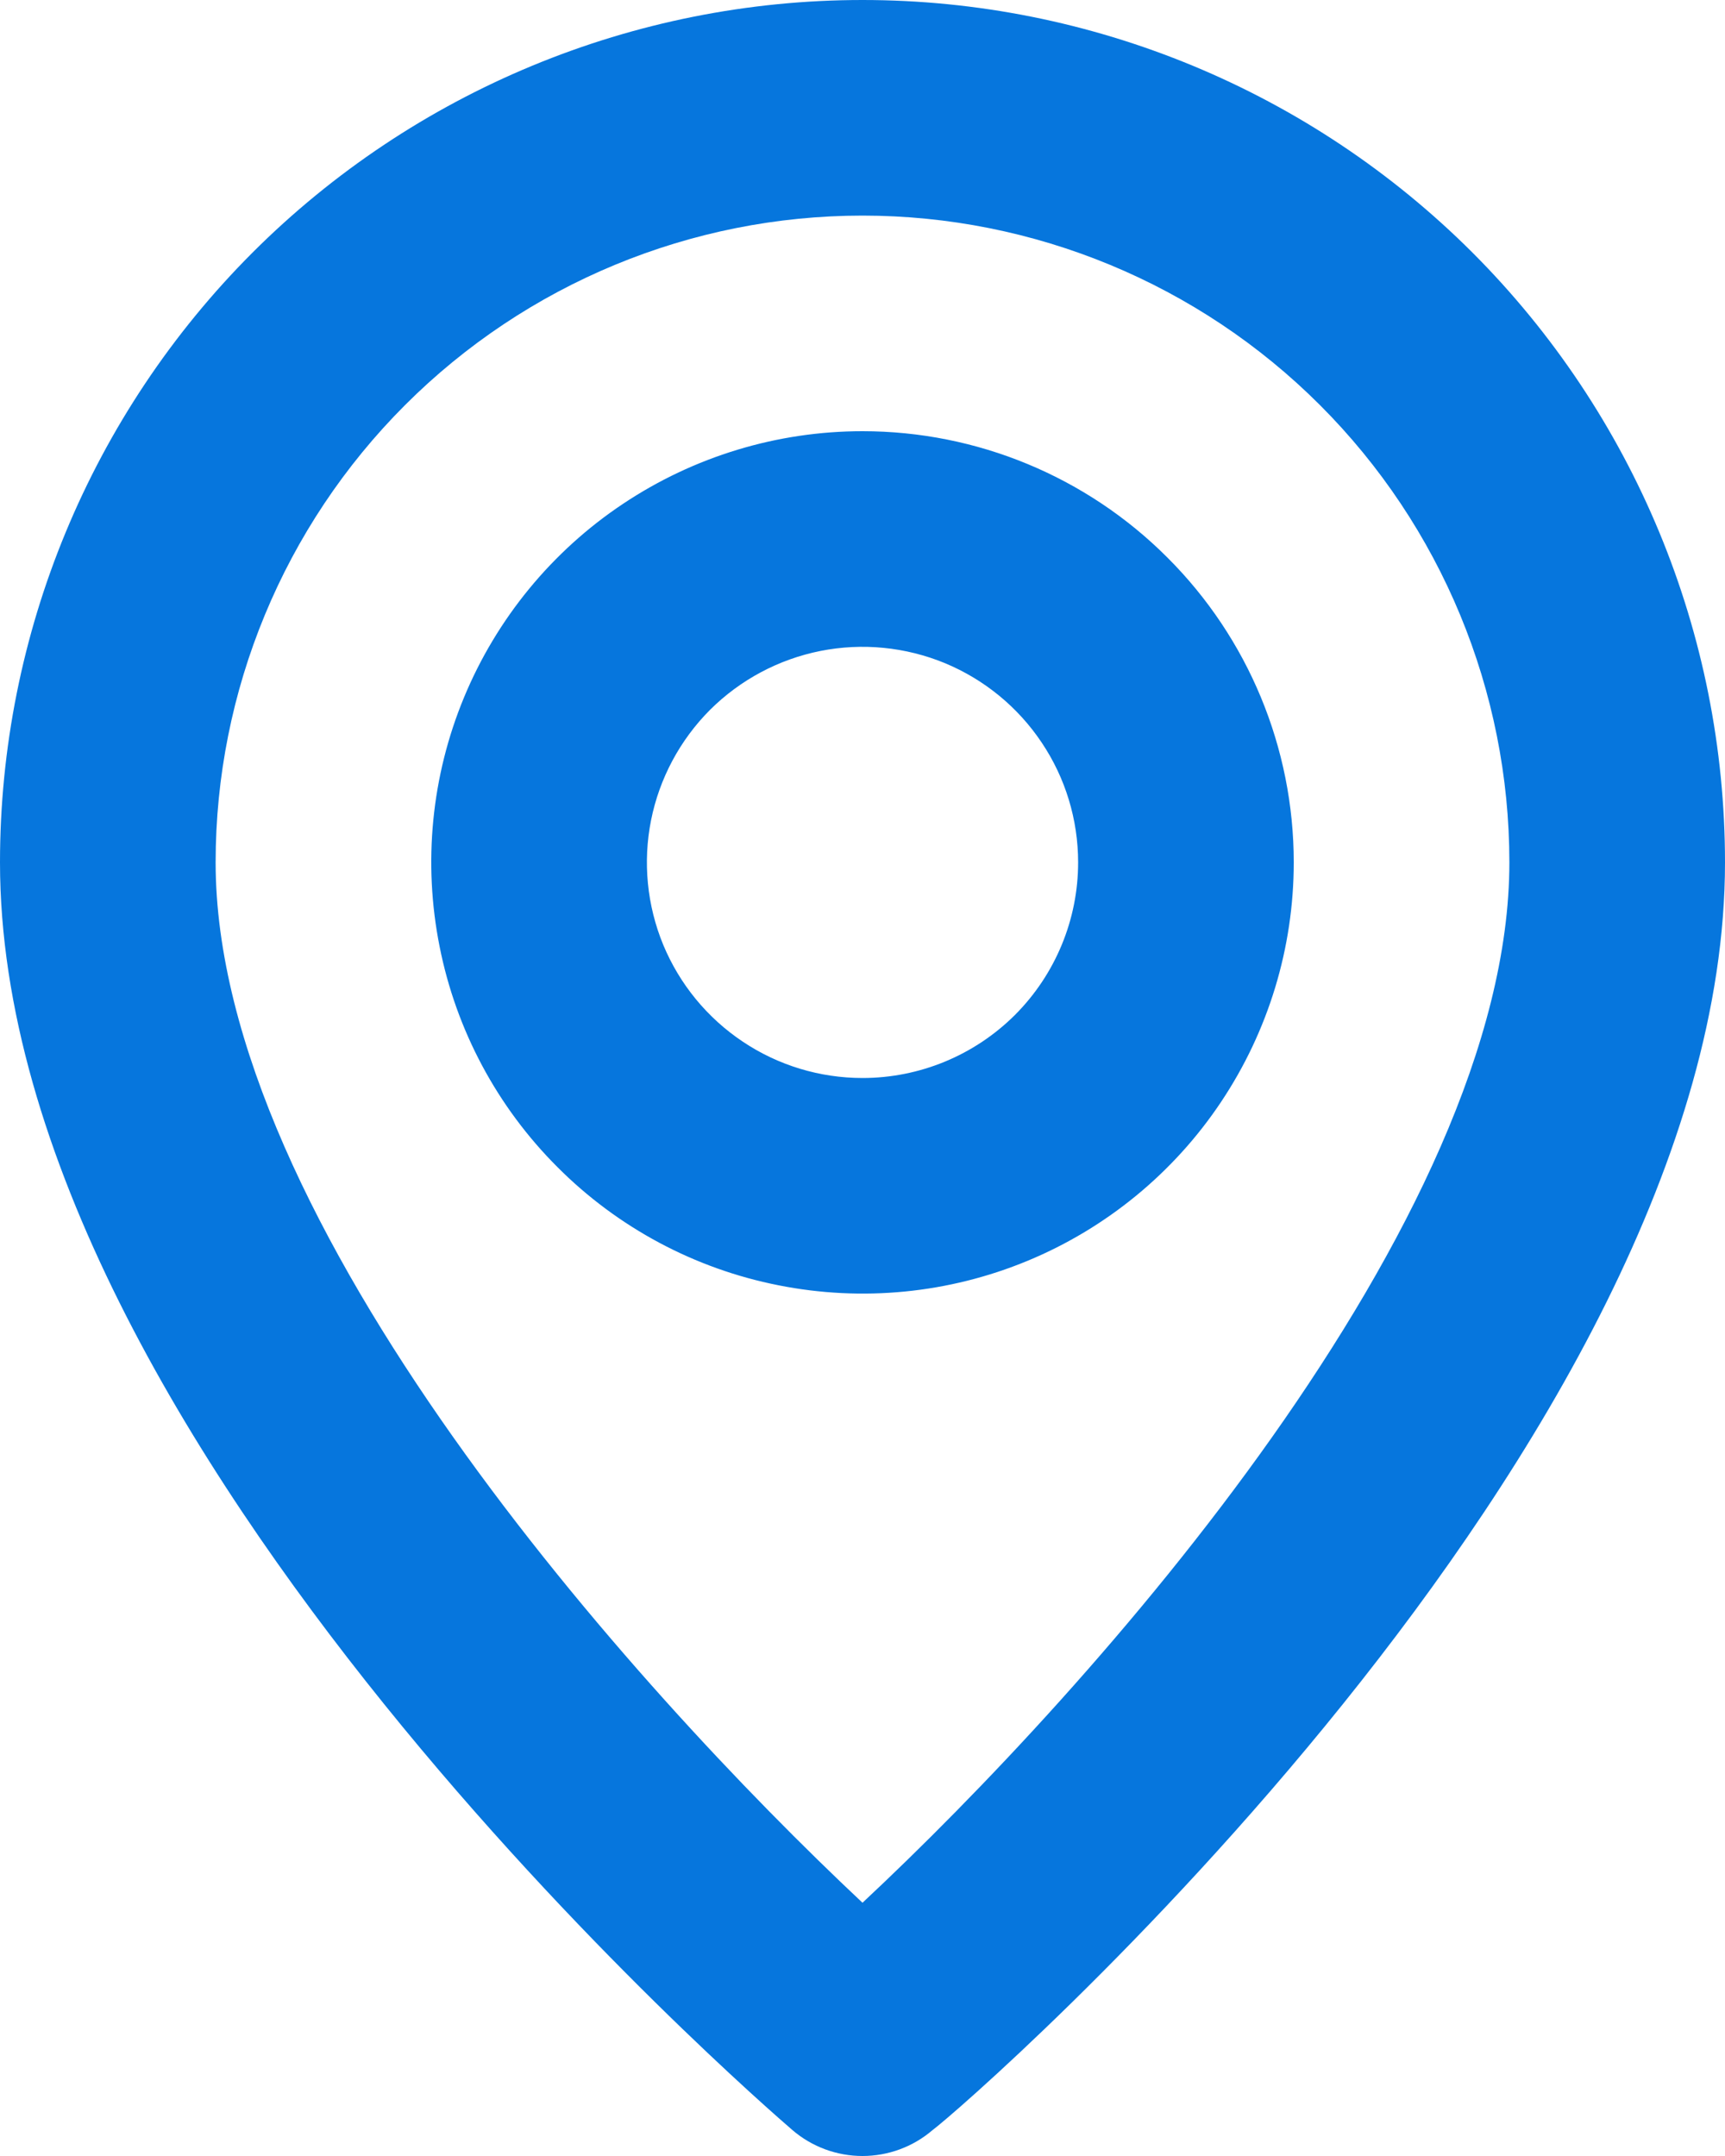 <svg width="12" height="15" viewBox="0 0 12 15" fill="none" xmlns="http://www.w3.org/2000/svg">
<path d="M6 0C4.409 0 2.883 0.632 1.757 1.757C0.632 2.883 0 4.409 0 6C0 10.05 5.287 14.625 5.513 14.82C5.648 14.936 5.821 15 6 15C6.179 15 6.352 14.936 6.487 14.82C6.75 14.625 12 10.05 12 6C12 4.409 11.368 2.883 10.243 1.757C9.117 0.632 7.591 0 6 0ZM6 13.238C4.402 11.738 1.5 8.505 1.5 6C1.5 4.807 1.974 3.662 2.818 2.818C3.662 1.974 4.807 1.5 6 1.5C7.193 1.5 8.338 1.974 9.182 2.818C10.026 3.662 10.5 4.807 10.5 6C10.5 8.505 7.598 11.745 6 13.238ZM6 3C5.407 3 4.827 3.176 4.333 3.506C3.84 3.835 3.455 4.304 3.228 4.852C3.001 5.4 2.942 6.003 3.058 6.585C3.173 7.167 3.459 7.702 3.879 8.121C4.298 8.541 4.833 8.827 5.415 8.942C5.997 9.058 6.6 8.999 7.148 8.772C7.696 8.545 8.165 8.16 8.494 7.667C8.824 7.173 9 6.593 9 6C9 5.204 8.684 4.441 8.121 3.879C7.559 3.316 6.796 3 6 3ZM6 7.5C5.703 7.5 5.413 7.412 5.167 7.247C4.92 7.082 4.728 6.848 4.614 6.574C4.501 6.3 4.471 5.998 4.529 5.707C4.587 5.416 4.73 5.149 4.939 4.939C5.149 4.73 5.416 4.587 5.707 4.529C5.998 4.471 6.3 4.501 6.574 4.614C6.848 4.728 7.082 4.92 7.247 5.167C7.412 5.413 7.5 5.703 7.5 6C7.5 6.398 7.342 6.779 7.061 7.061C6.779 7.342 6.398 7.5 6 7.5Z" fill="#0676DD"/>
</svg>
